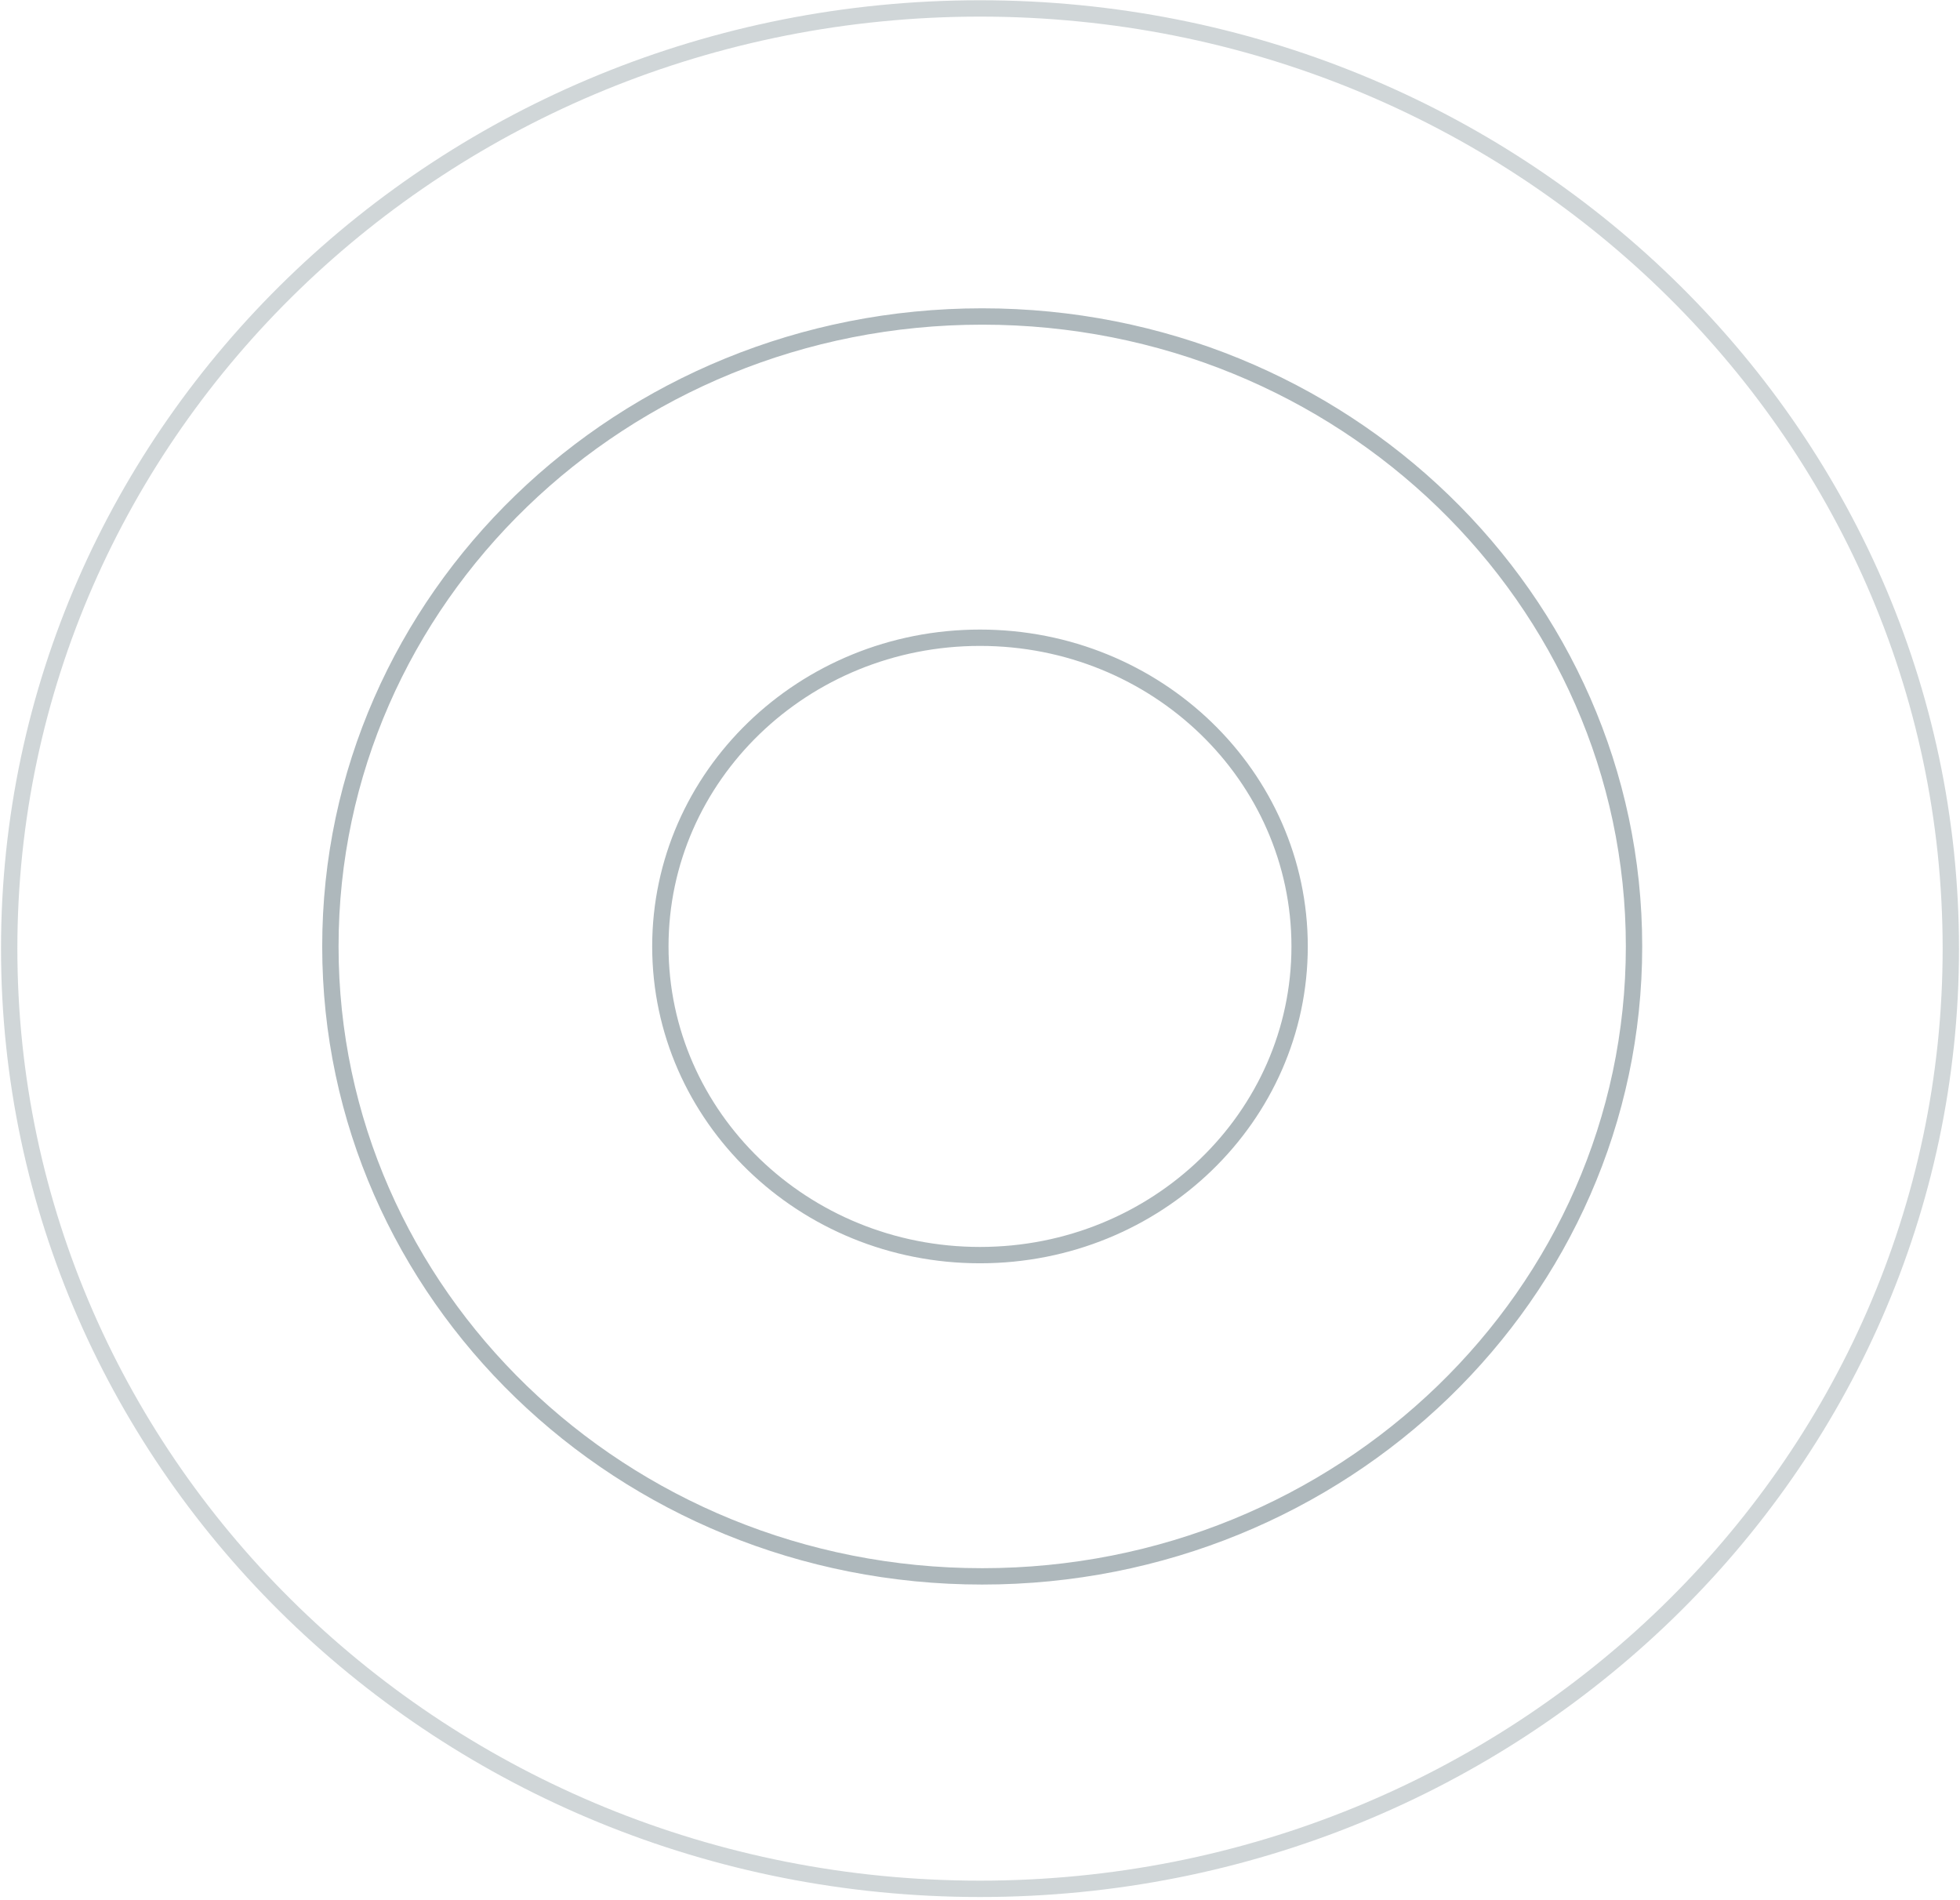 <svg width="487" height="472" viewBox="0 0 487 472" fill="none" xmlns="http://www.w3.org/2000/svg">
<path d="M322.915 235.113C322.915 277.401 287.424 311.798 243.497 311.798C199.57 311.798 164.079 277.401 164.079 235.113C164.079 192.826 199.57 158.428 243.497 158.428C287.424 158.428 322.915 192.826 322.915 235.113Z" stroke="#183440" stroke-opacity="0.35" stroke-width="4.06"/>
<path d="M406.006 235.113C406.006 321.476 333.56 391.604 244.048 391.604C154.536 391.604 82.091 321.476 82.091 235.113C82.091 148.75 154.536 78.622 244.048 78.622C333.56 78.622 406.006 148.75 406.006 235.113Z" stroke="#183440" stroke-opacity="0.35" stroke-width="4.064"/>
<path d="M484.72 235.661C484.72 364.595 376.785 469.227 243.501 469.227C110.218 469.227 2.282 364.595 2.282 235.661C2.282 106.727 110.218 2.095 243.501 2.095C376.785 2.095 484.72 106.727 484.72 235.661Z" stroke="#183440" stroke-opacity="0.2" stroke-width="4.064"/>
</svg>
